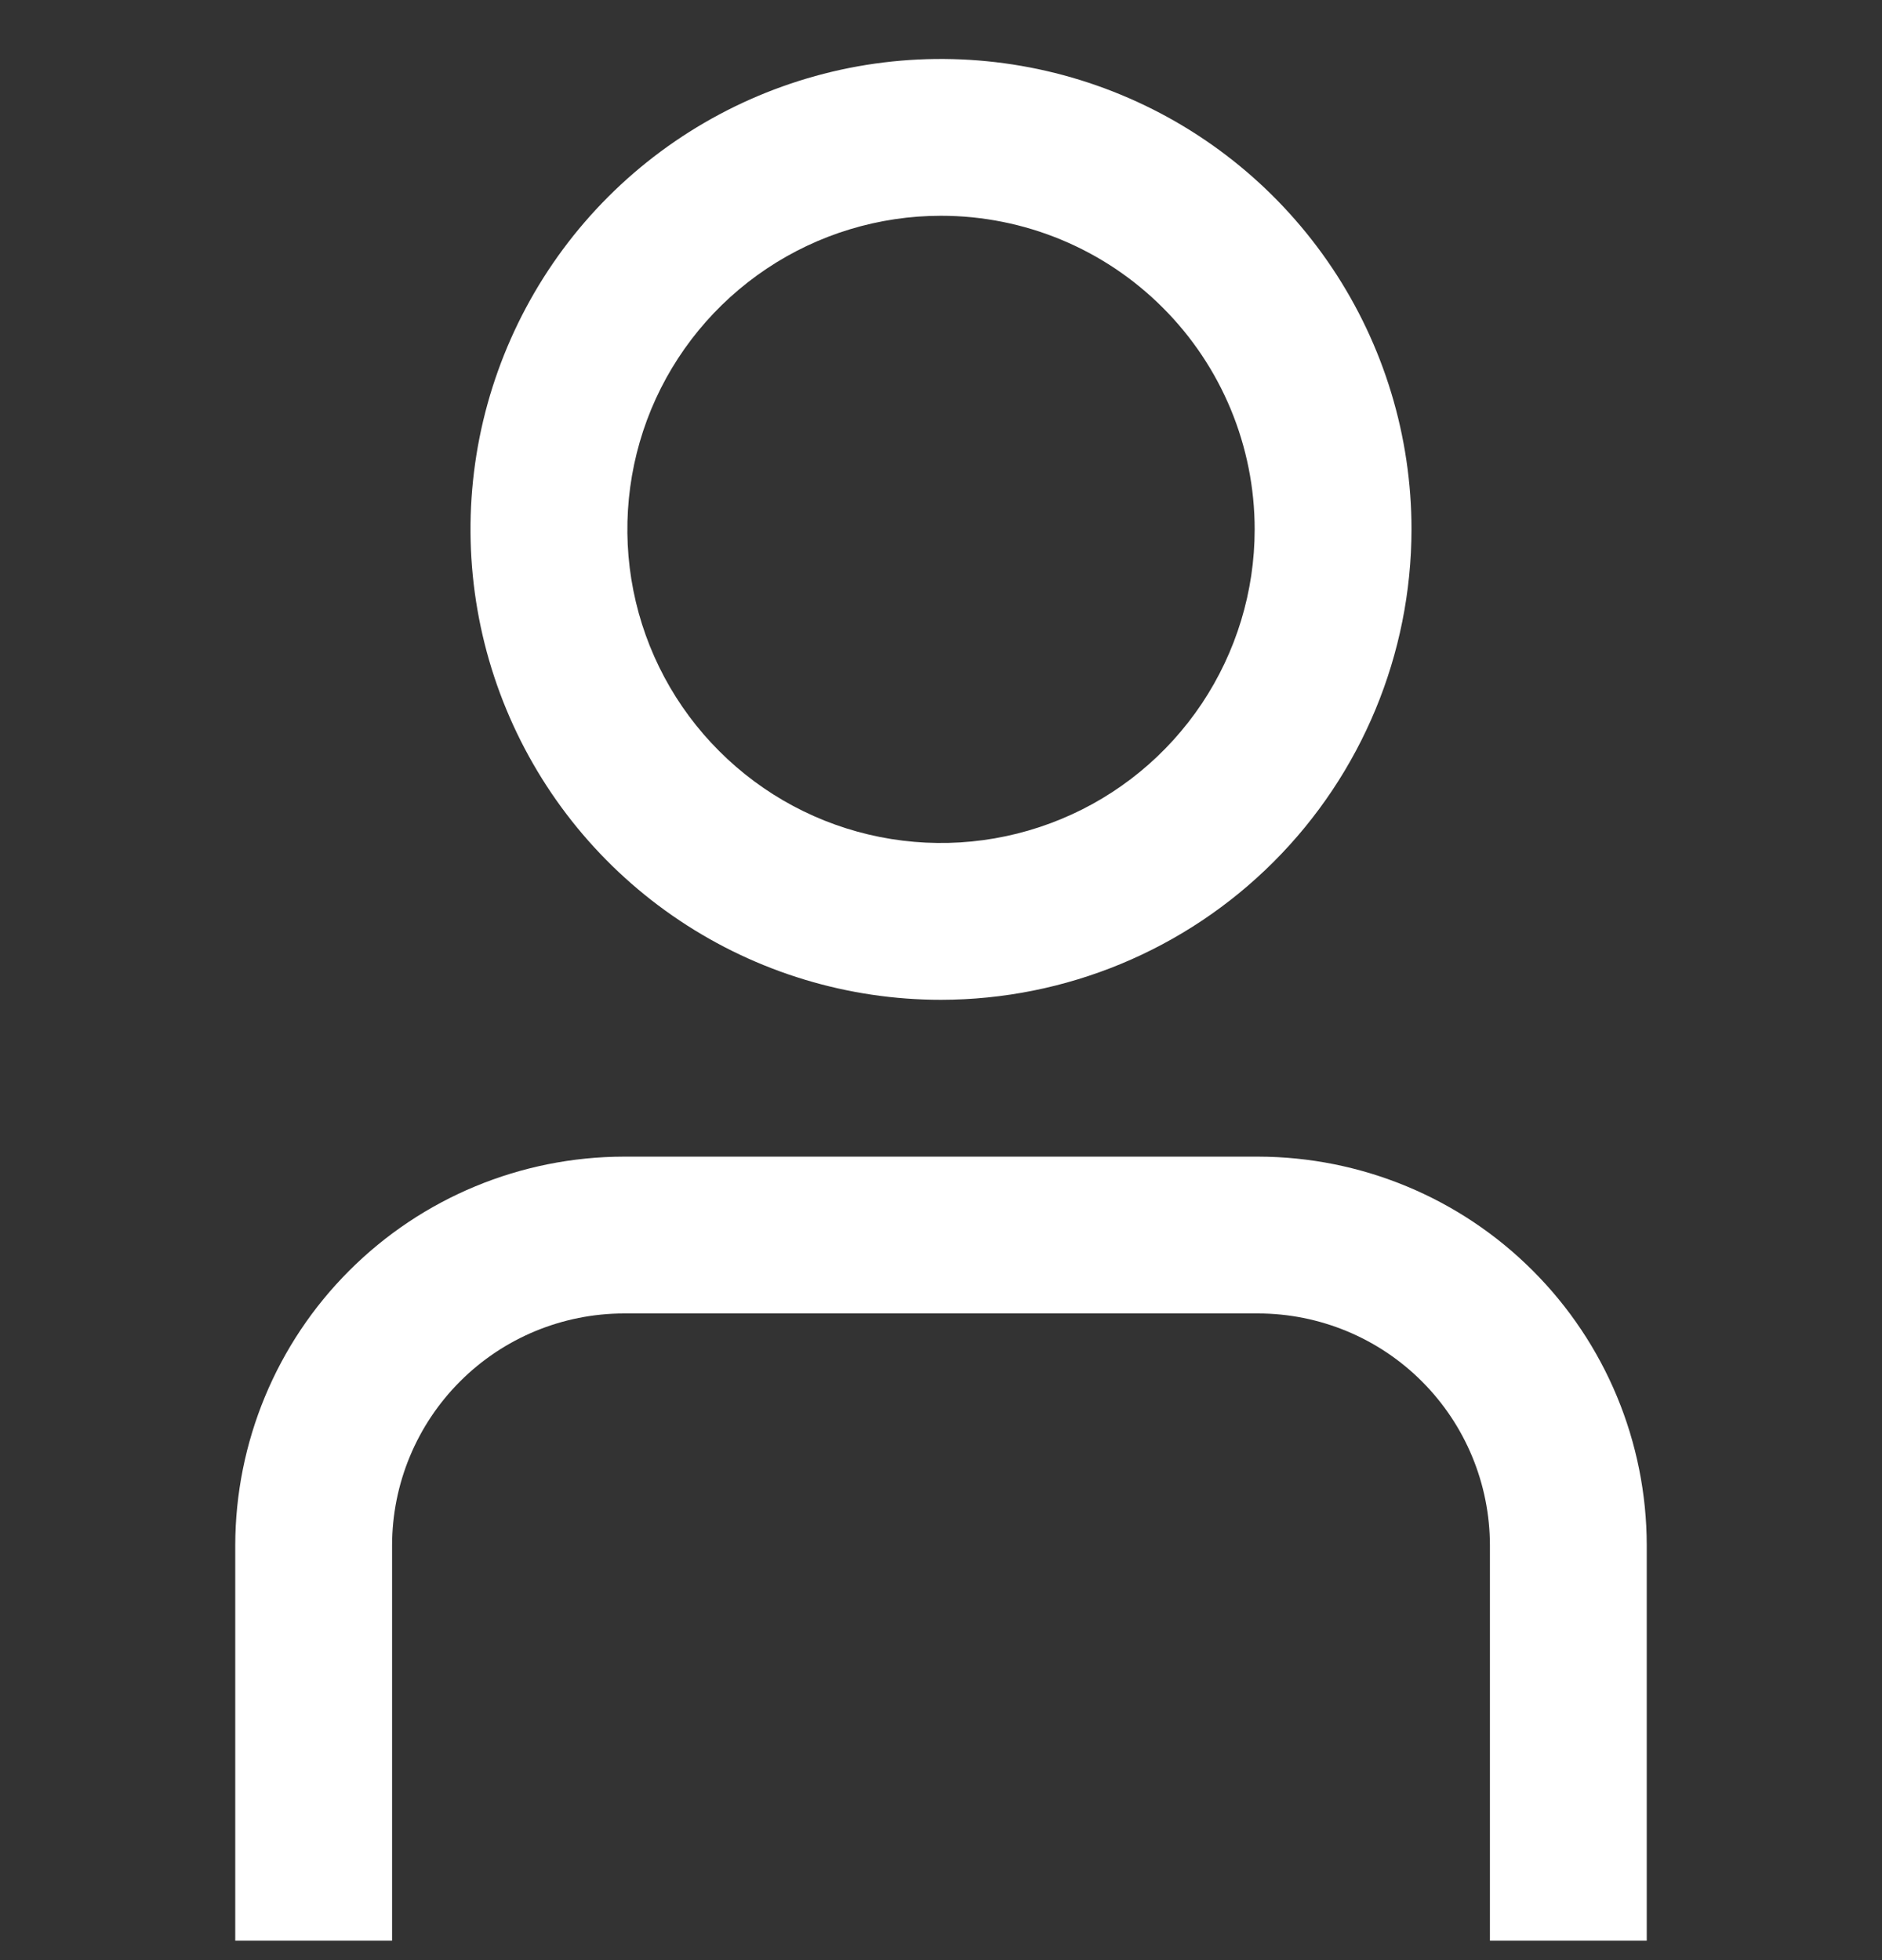 <svg width="24" height="25" viewBox="0 0 24 25" fill="none" xmlns="http://www.w3.org/2000/svg">
<rect x="0" y="0" width="24" height="25" fill="#333333" stroke="none"/>
<g clip-path="url(#clip0_10204_5172)">
<path d="M21 24.752H19V19.709C18.999 18.925 18.687 18.173 18.133 17.619C17.579 17.064 16.827 16.753 16.043 16.752H7.957C7.173 16.753 6.421 17.064 5.867 17.619C5.313 18.173 5.001 18.925 5 19.709V24.752H3V19.709C3.002 18.395 3.524 17.135 4.454 16.206C5.383 15.276 6.643 14.754 7.957 14.752H16.043C17.357 14.754 18.617 15.276 19.546 16.206C20.476 17.135 20.998 18.395 21 19.709V24.752Z" fill="white"/>
<path d="M12 12.752C10.813 12.752 9.653 12.4 8.667 11.741C7.68 11.082 6.911 10.144 6.457 9.048C6.003 7.952 5.884 6.745 6.115 5.581C6.347 4.418 6.918 3.348 7.757 2.509C8.596 1.67 9.666 1.099 10.829 0.867C11.993 0.636 13.2 0.755 14.296 1.209C15.393 1.663 16.329 2.432 16.989 3.419C17.648 4.405 18 5.565 18 6.752C17.998 8.343 17.366 9.868 16.241 10.993C15.116 12.118 13.591 12.75 12 12.752ZM12 2.752C11.209 2.752 10.435 2.987 9.778 3.426C9.12 3.866 8.607 4.49 8.304 5.221C8.002 5.952 7.923 6.756 8.077 7.532C8.231 8.308 8.612 9.021 9.172 9.58C9.731 10.14 10.444 10.521 11.22 10.675C11.996 10.829 12.8 10.75 13.531 10.447C14.262 10.145 14.886 9.632 15.326 8.974C15.765 8.316 16 7.543 16 6.752C16 5.691 15.579 4.674 14.828 3.924C14.078 3.173 13.061 2.752 12 2.752Z" fill="white"/>
</g>
<defs>
<clipPath id="clip0_10204_5172">
<rect width="24" height="24" fill="white" transform="translate(0 0.752)"/>
</clipPath>
</defs>
</svg>
